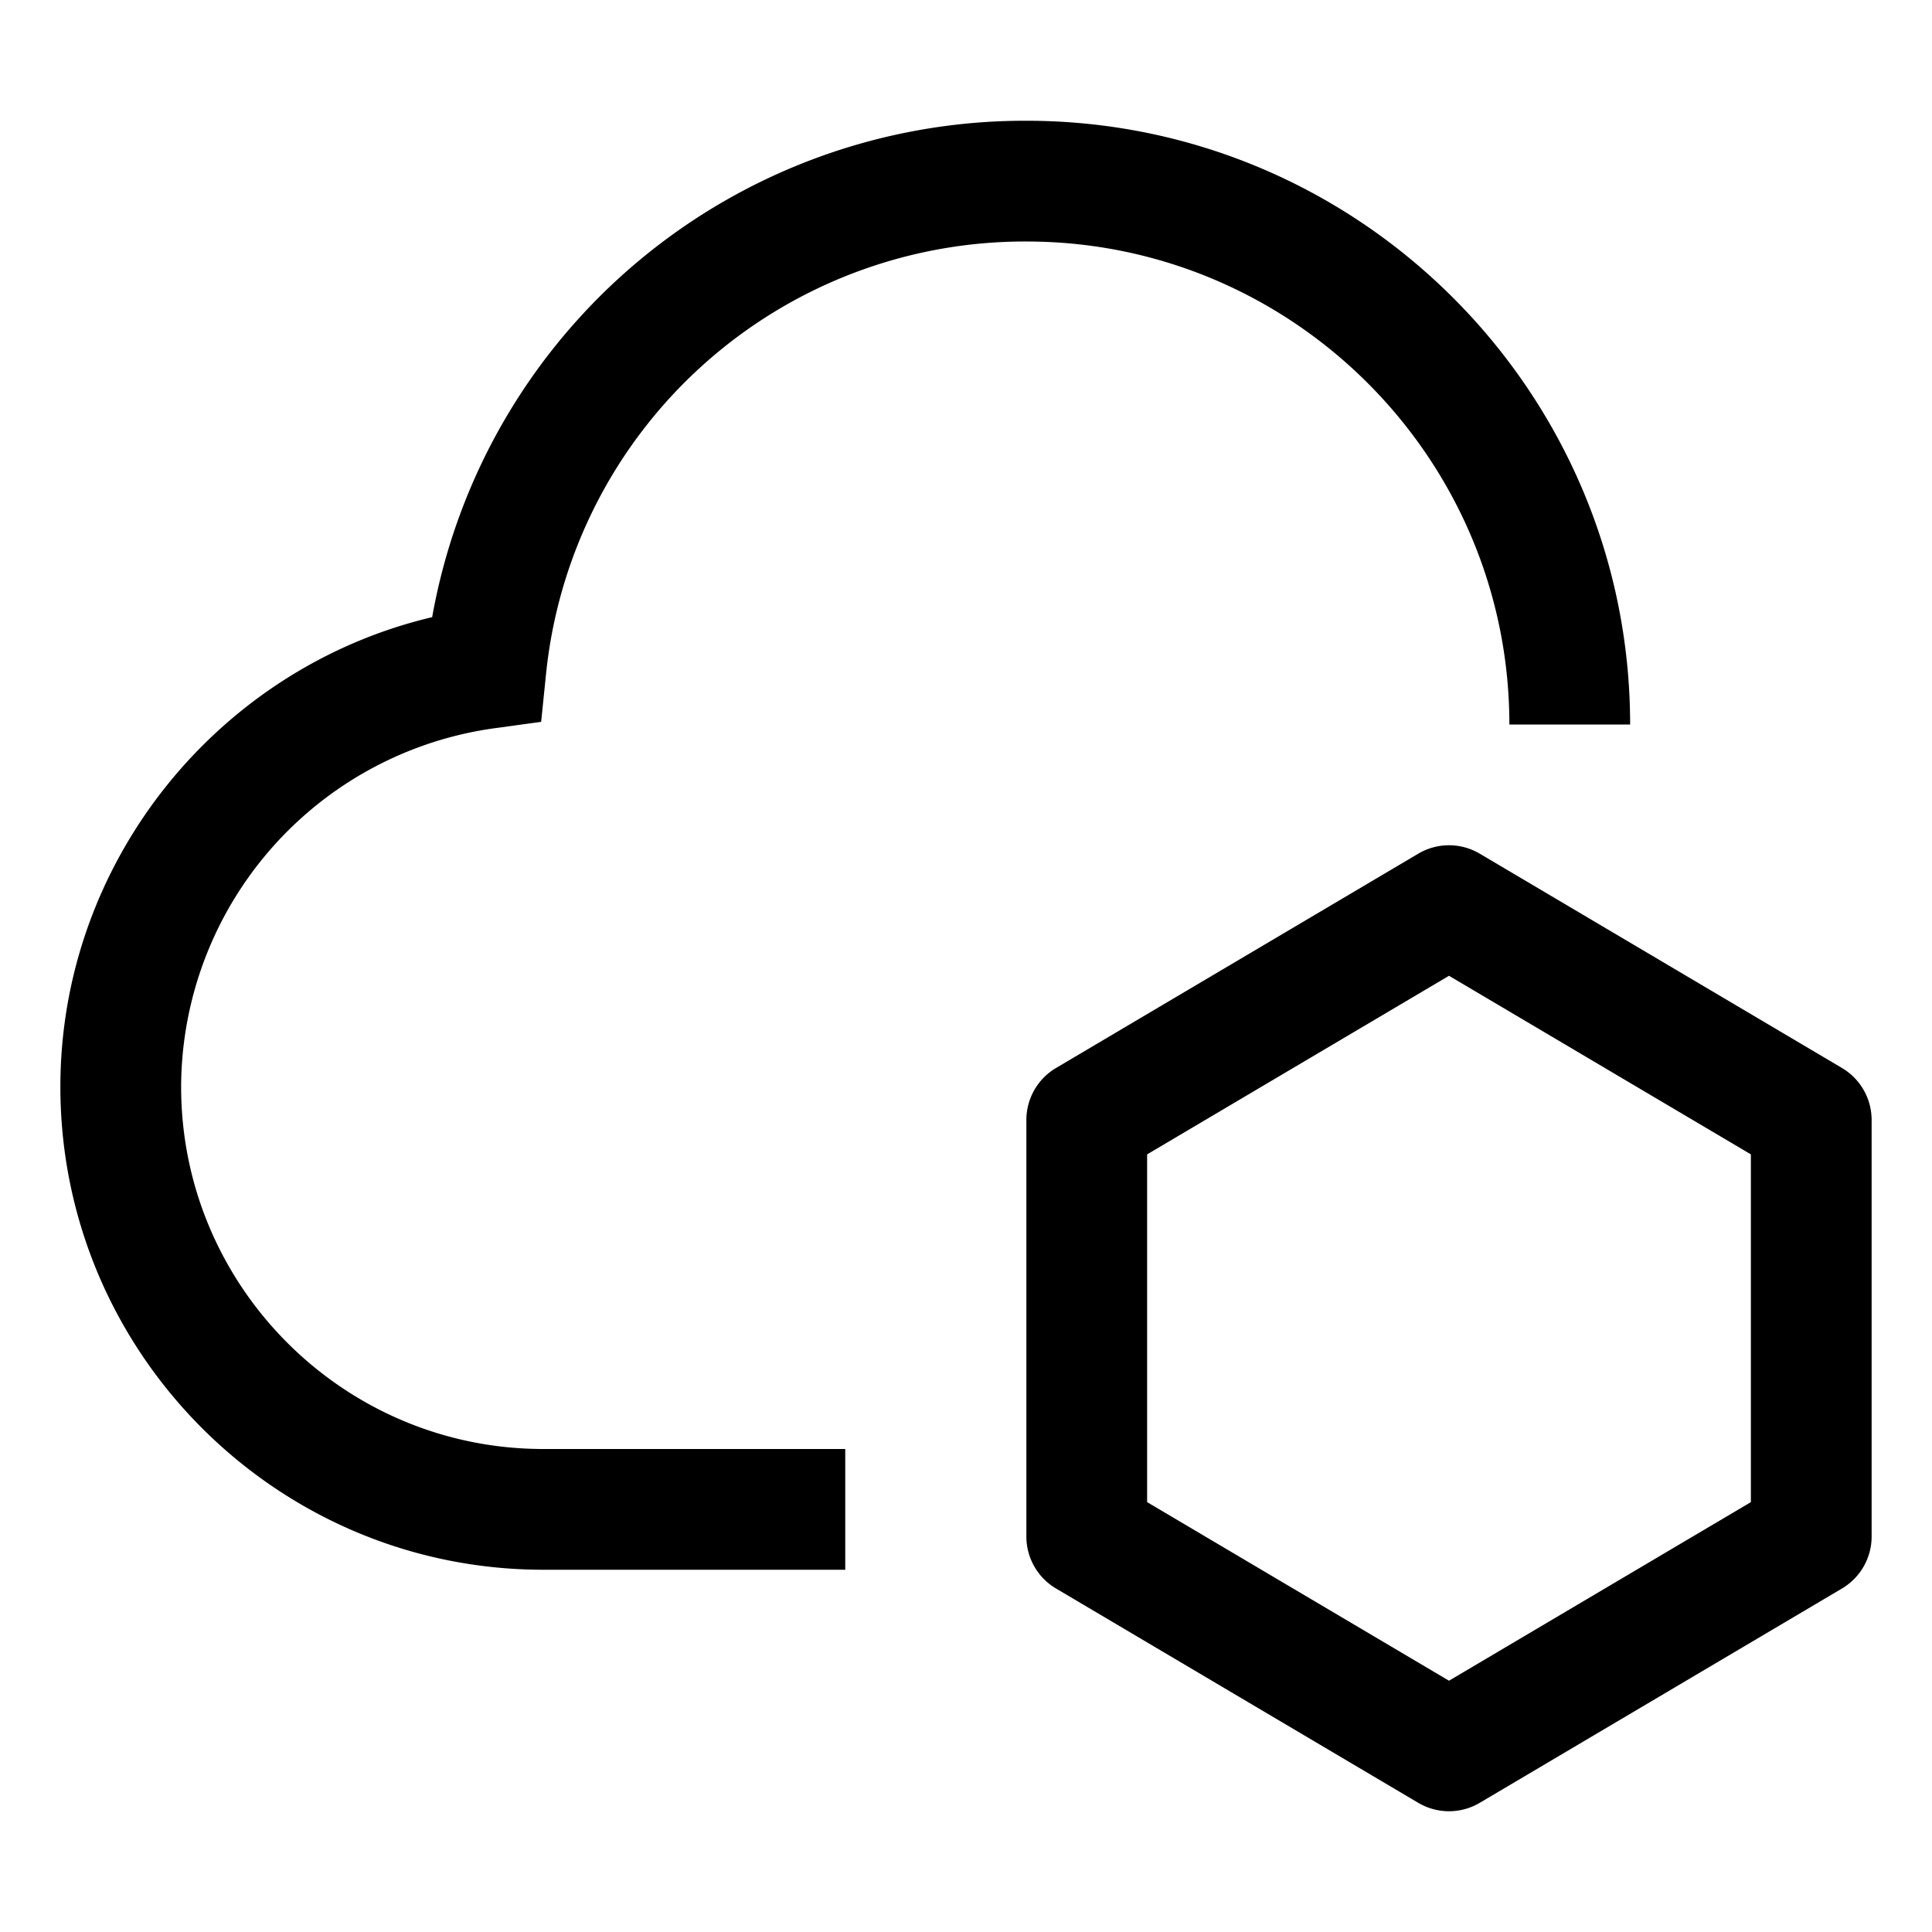 <svg xmlns="http://www.w3.org/2000/svg" width="3em" height="3em" viewBox="0 0 32 32"><path fill="currentColor" d="m30.51 17.69l-6-3.55a1 1 0 0 0-1.02 0l-6 3.55a1 1 0 0 0-.49.86v6.9a1 1 0 0 0 .49.86l6 3.55a1 1 0 0 0 1.02 0l6-3.55a1 1 0 0 0 .49-.86v-6.9a1 1 0 0 0-.49-.86M29 24.88l-5 2.958l-5-2.958v-5.76l5-2.958l5 2.958z"/><path fill="currentColor" d="M14 26H9c-4.411 0-8-3.589-8-8c0-3.718 2.599-6.936 6.158-7.778A9.97 9.97 0 0 1 17 2c5.514 0 10 4.486 10 10h-2c0-4.411-3.589-8-8-8a7.973 7.973 0 0 0-7.957 7.174l-.08.782l-.78.107A6.015 6.015 0 0 0 3 18c0 3.309 2.691 6 6 6h5z"/></svg>